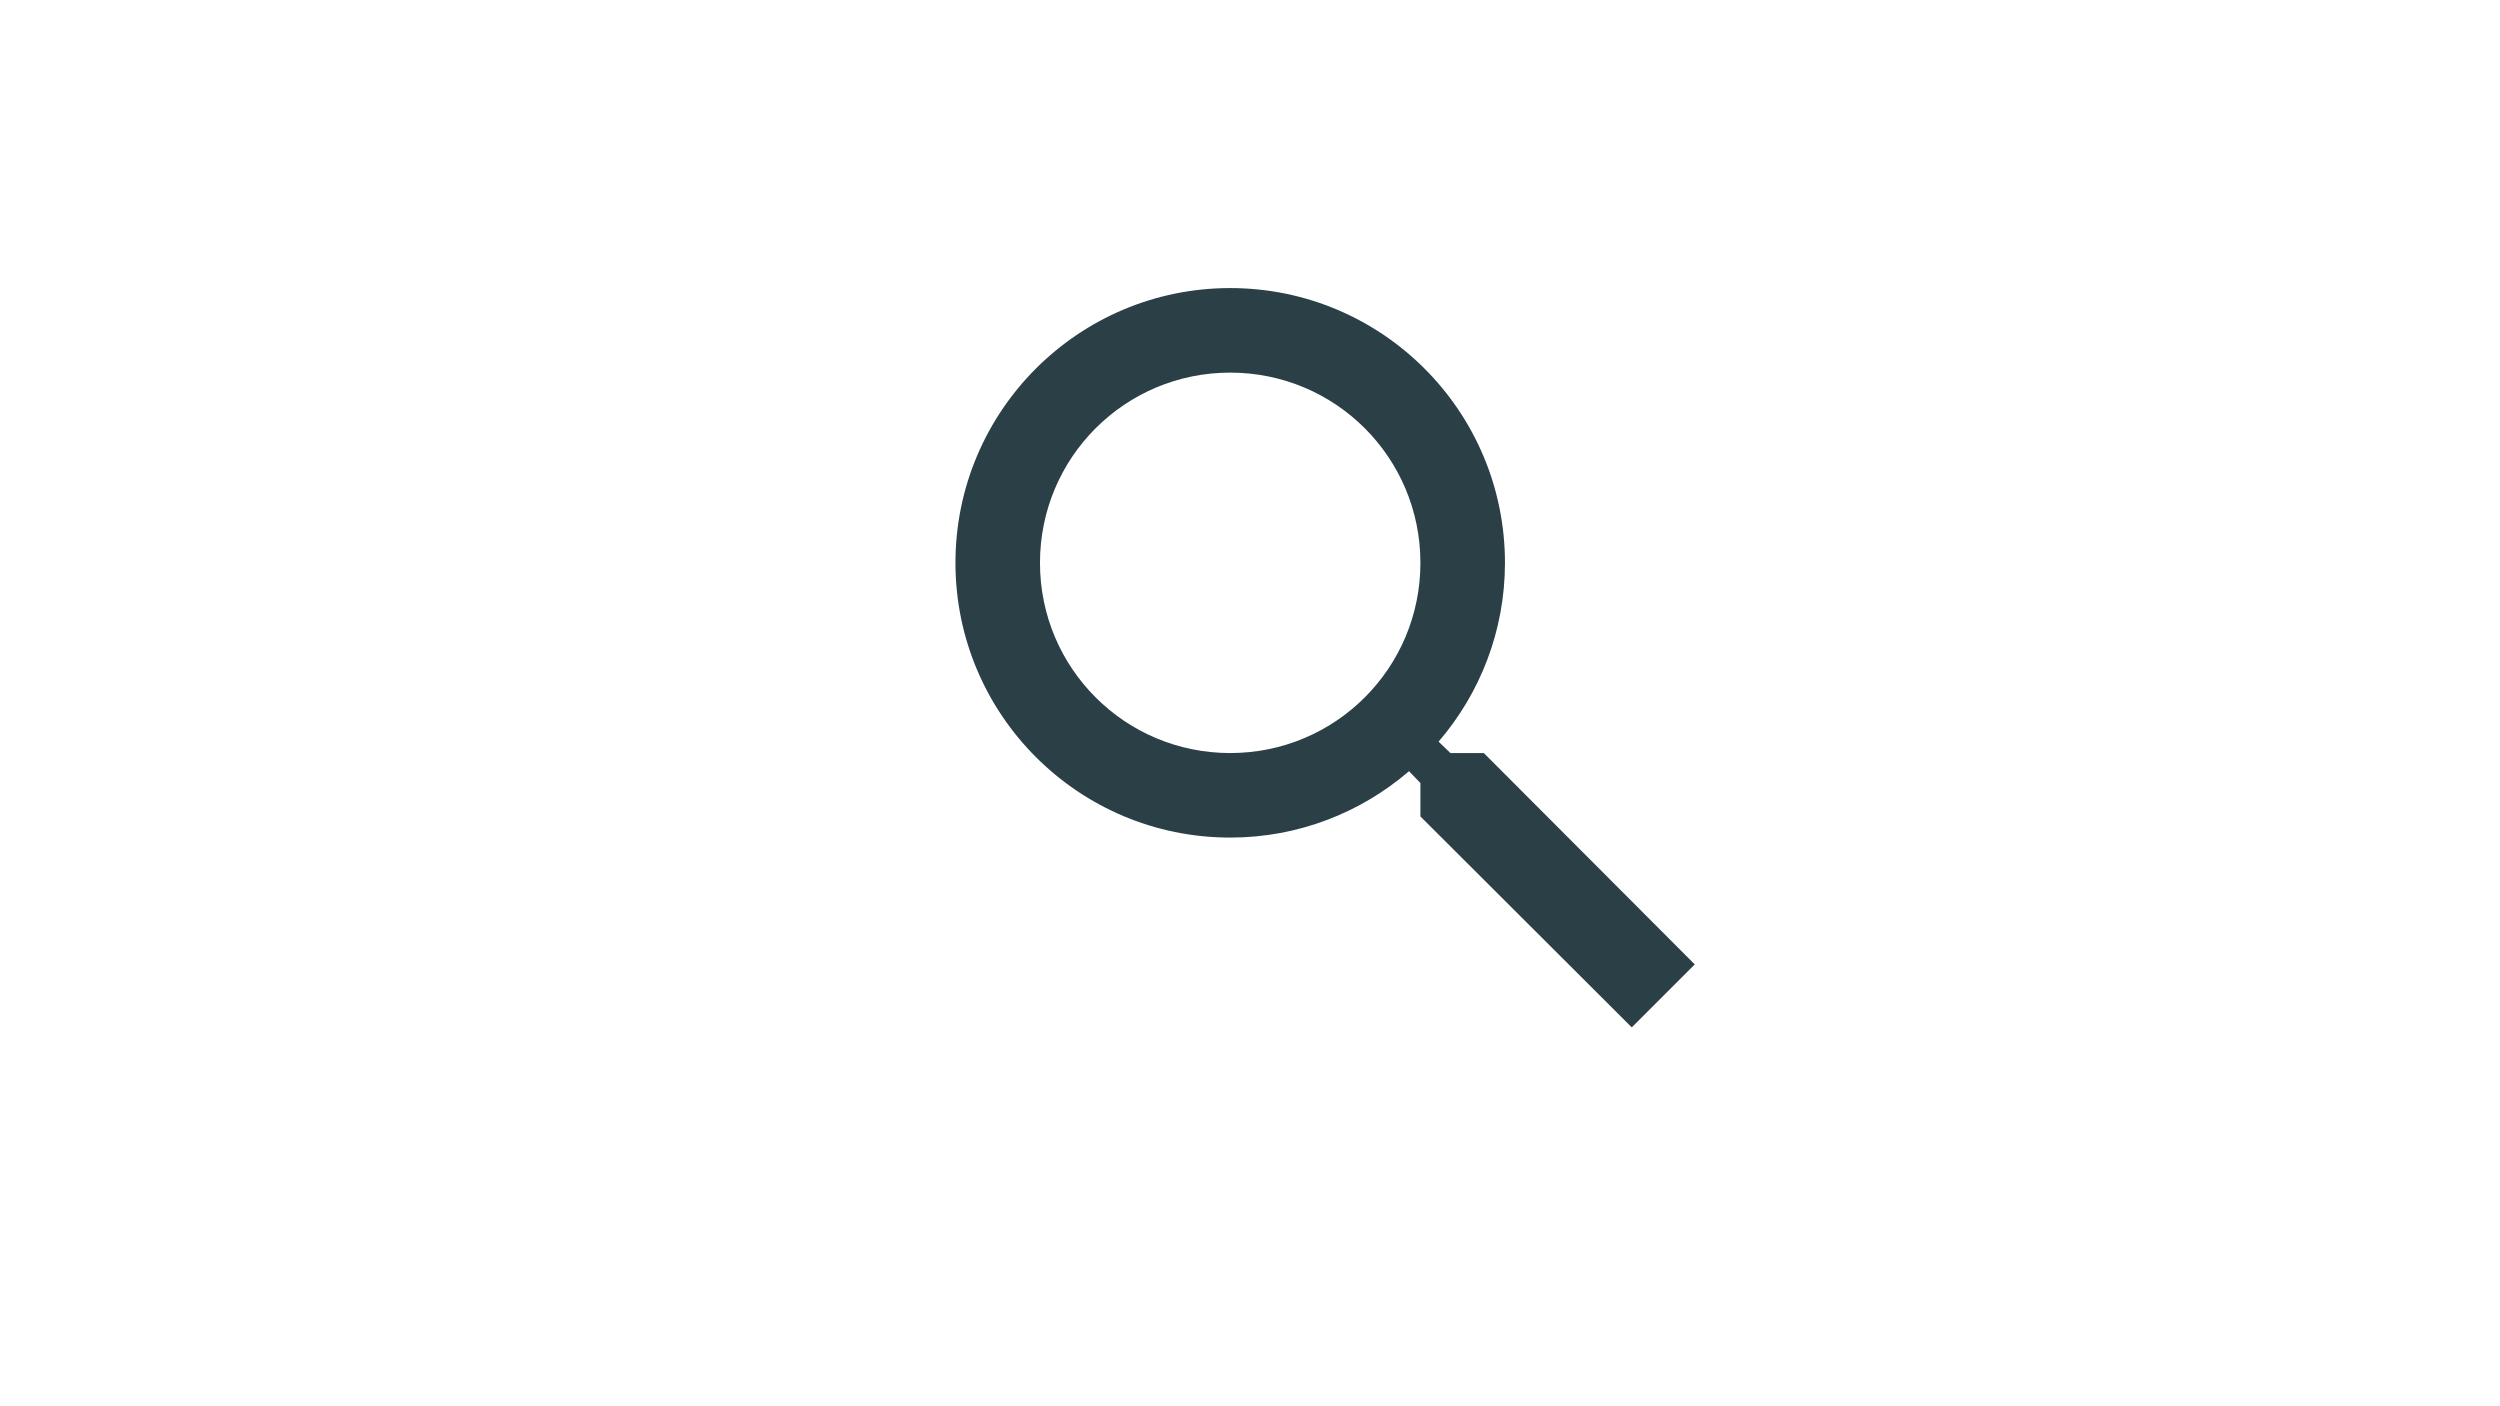 <?xml version="1.0" encoding="UTF-8"?>
<svg id="Layer_2" data-name="Layer 2" xmlns="http://www.w3.org/2000/svg" viewBox="0 0 1920 1080">
  <defs>
    <style>
      .cls-1 {
        fill: #2b3f47;
        stroke-width: 0px;
      }
    </style>
  </defs>
  <path class="cls-1" d="M1139.58,578.34h-25.65l-9.09-8.77c31.81-37.01,50.97-85.05,50.97-137.32,0-116.54-94.47-211.01-211.01-211.01s-211.01,94.47-211.01,211.01,94.47,211.01,211.01,211.01c52.27,0,100.31-19.15,137.32-50.97l8.76,9.09v25.65l162.32,161.99,48.37-48.37-161.99-162.32ZM944.8,578.34c-80.83,0-146.09-65.25-146.09-146.08s65.25-146.09,146.09-146.09,146.08,65.25,146.08,146.09-65.25,146.08-146.08,146.08Z"/>
</svg>